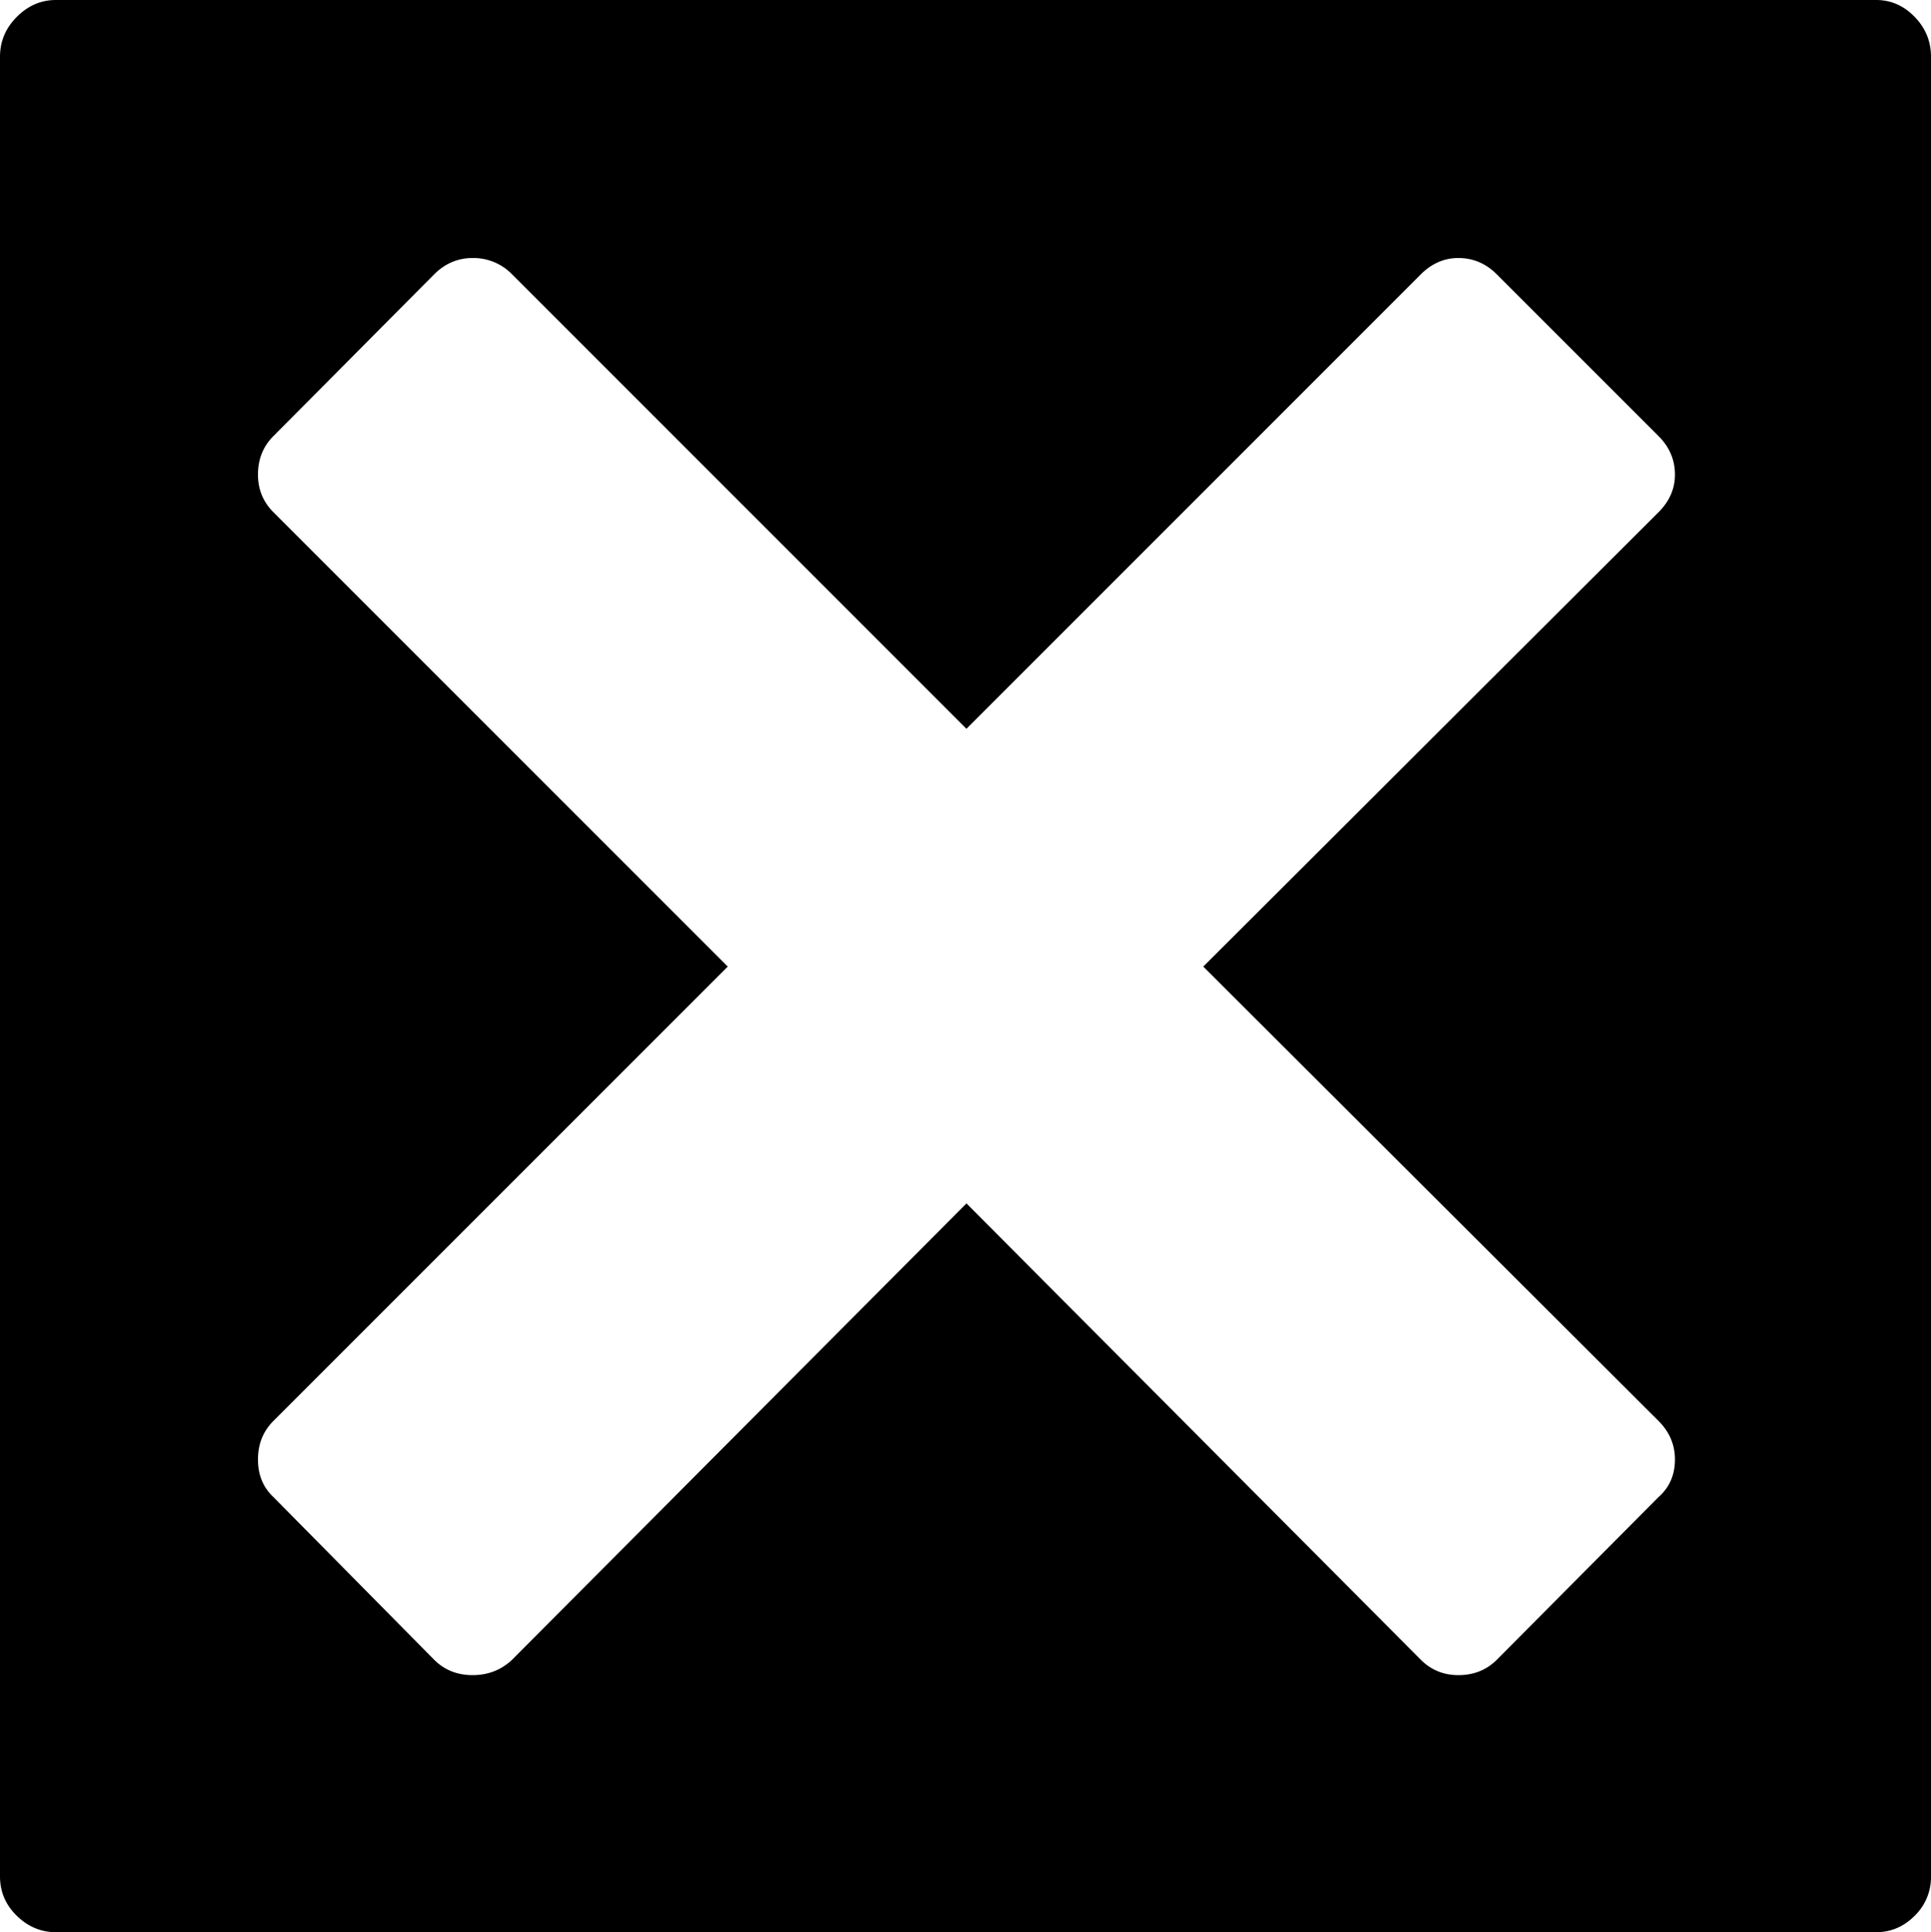 <svg viewBox="0 0 2006 2007" xmlns="http://www.w3.org/2000/svg"><path d="m1723 1476-473-472 473-472q17-17 17-39 0-23-17-40l-168-168q-17-17-40-17-22 0-39 17l-472 472-472-472a55.88 55.88 0 0 0 -41-17q-23 0-40 17l-167 168q-16 16-16 40 0 23 16 39l472 472-472 472q-16 16-16 40t16 39l167 169q16 16 40 16t41-16l472-474 472 474q16 16 39 16 24 0 40-16l168-169q17-15 17-39 0-23-17-40zm-1665-1476h1891q23 0 40 17.5t17 41.5v1890a55.88 55.88 0 0 1 -17 41q-17 17-40 17h-1891q-23 0-40.5-17t-17.5-41v-1890q0-24 17.5-41.5t40.5-17.5z"/></svg>